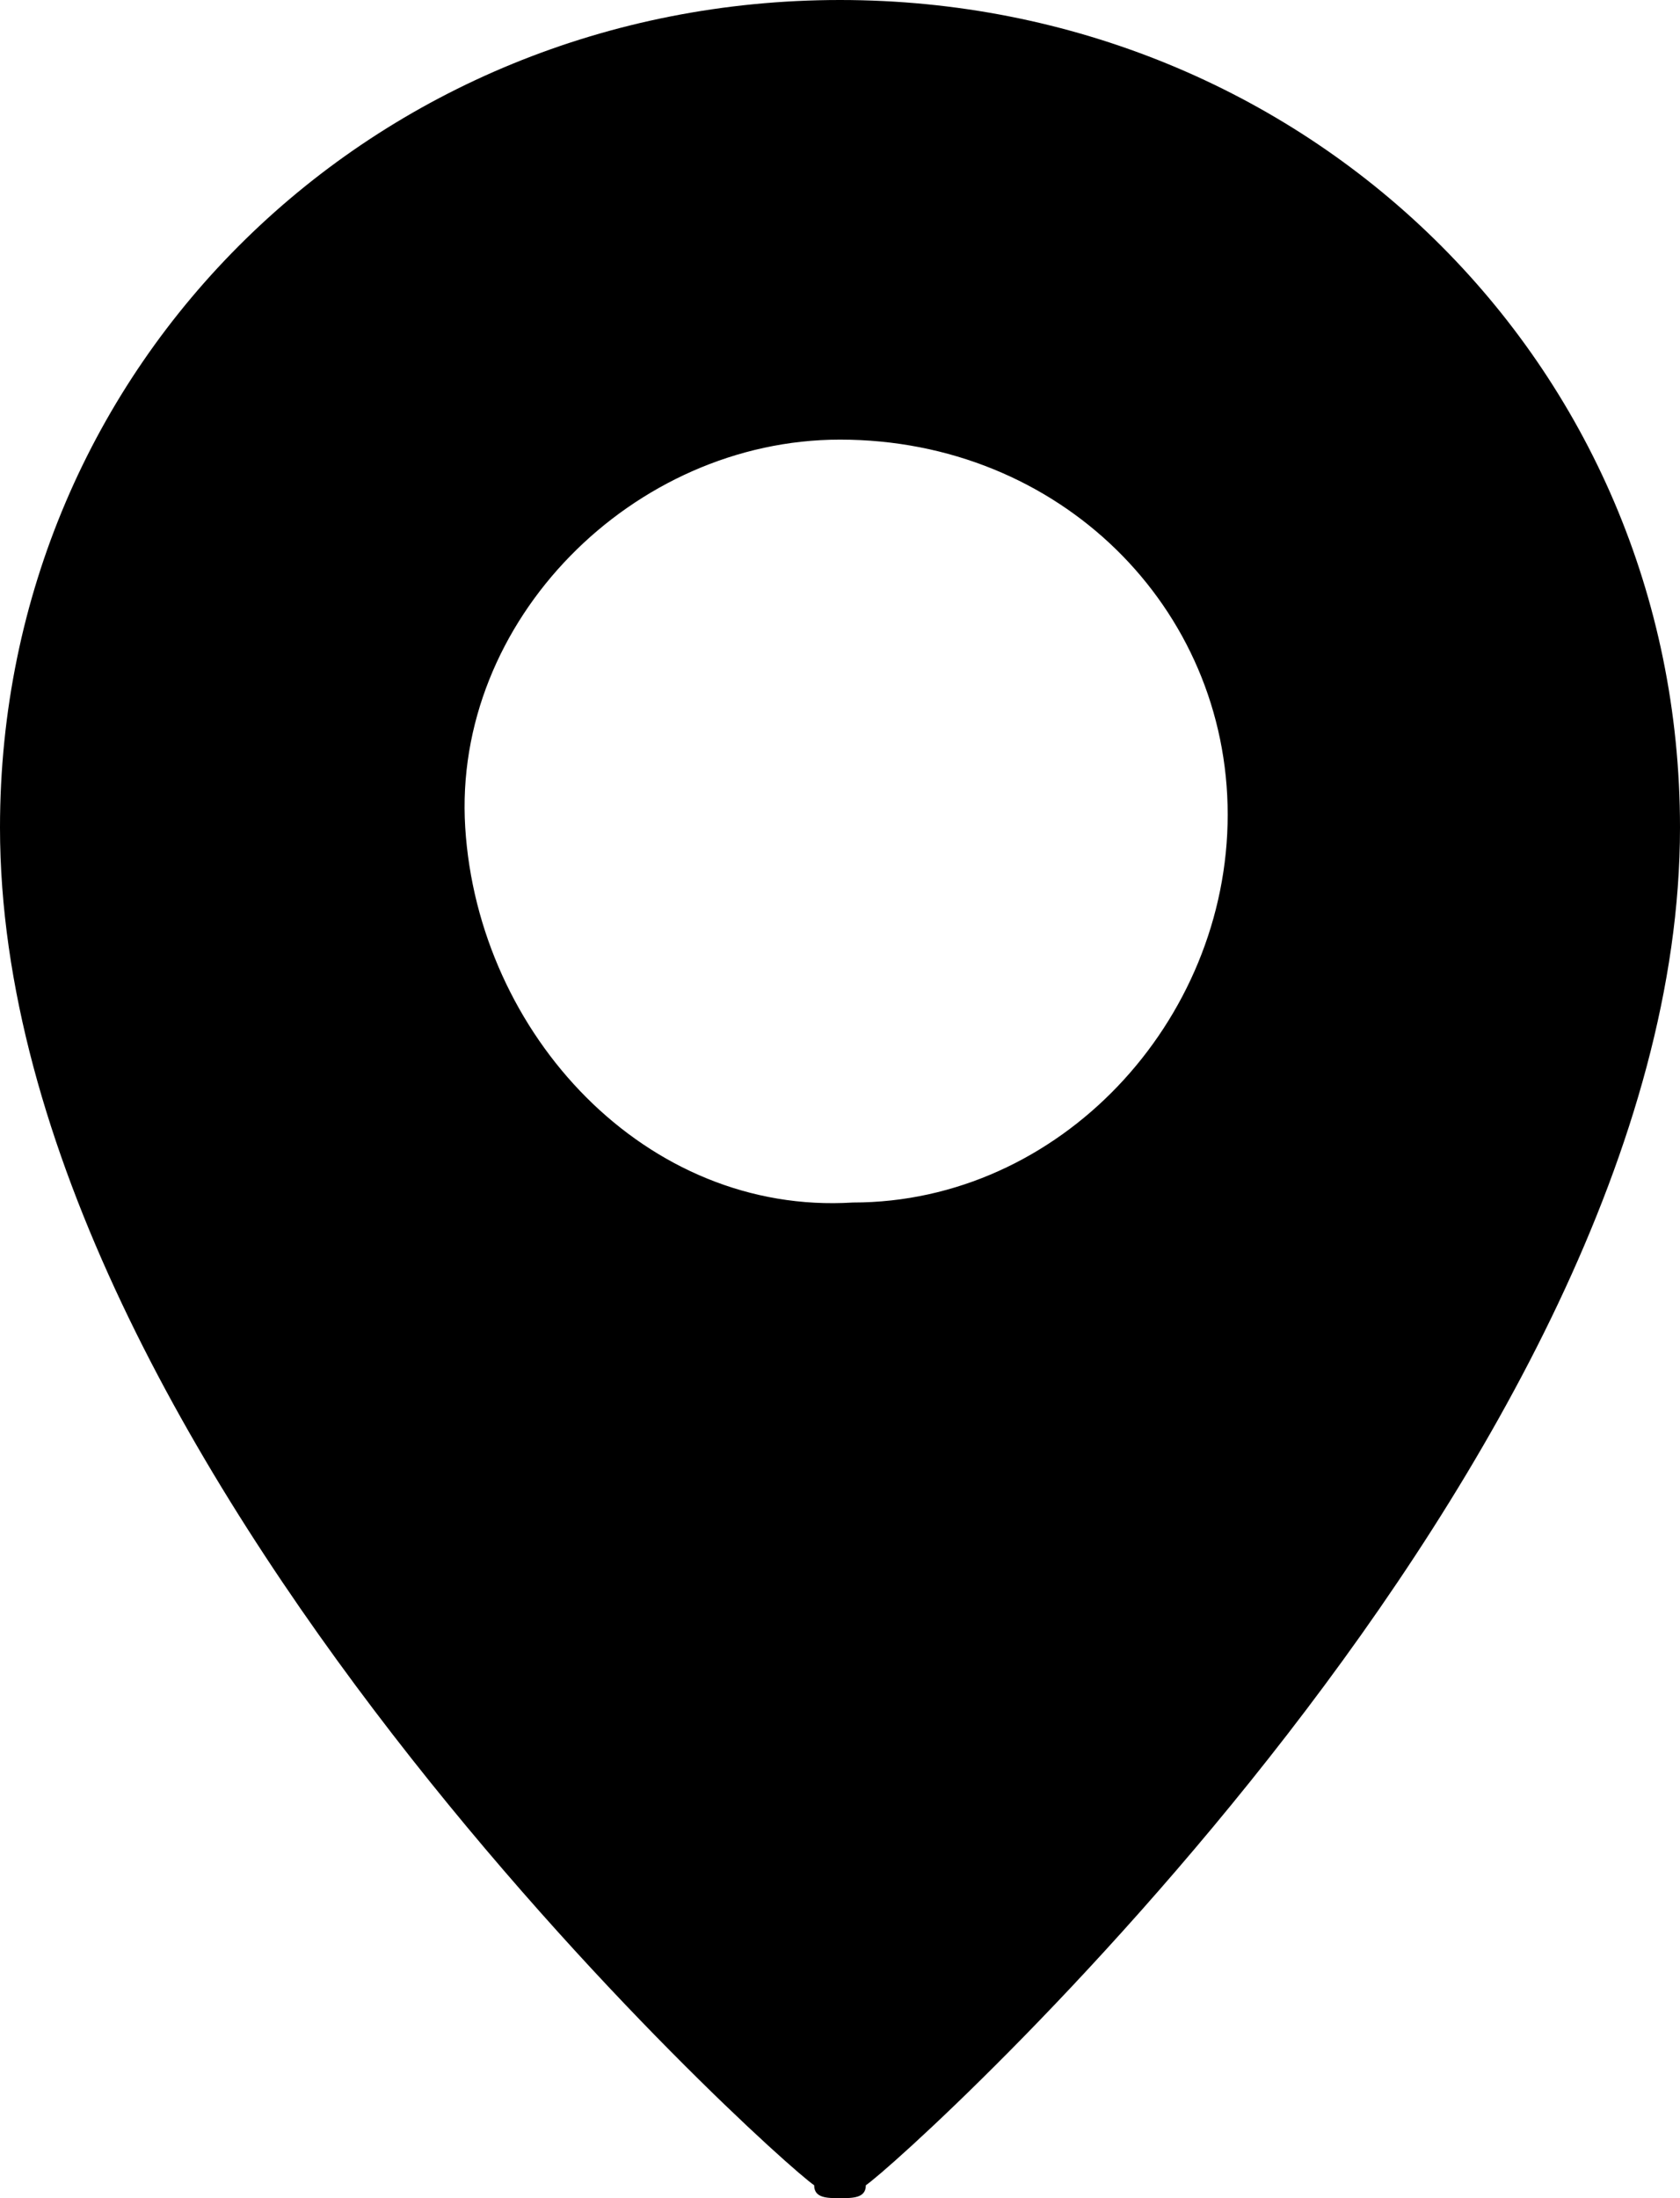 <?xml version="1.0" encoding="utf-8"?>
<svg version="1.1" id="OBSVG" xmlns="http://www.w3.org/2000/svg" xmlns:xlink="http://www.w3.org/1999/xlink" x="0px" y="0px"
	 viewBox="0 0 13 17" style="enable-background:new 0 0 13 17;" xml:space="preserve">
<style type="text/css">
	.st0{fill:#000000;}
</style>
<g>
	<path class="st0" d="M6.5,0C2.9,0,0,2.8,0,6.4c0,4.9,6,10.3,6.3,10.5C6.3,17,6.4,17,6.5,17s0.2,0,0.2-0.1C7,16.7,13,11.3,13,6.4
		C13,2.8,10.1,0,6.5,0z M6.6,9.3C5,9.4,3.7,8,3.6,6.4c-0.1-1.6,1.3-3,2.9-3c1.7,0,3,1.3,3,2.9C9.5,7.9,8.2,9.3,6.6,9.3z"/>
</g>
</svg>
